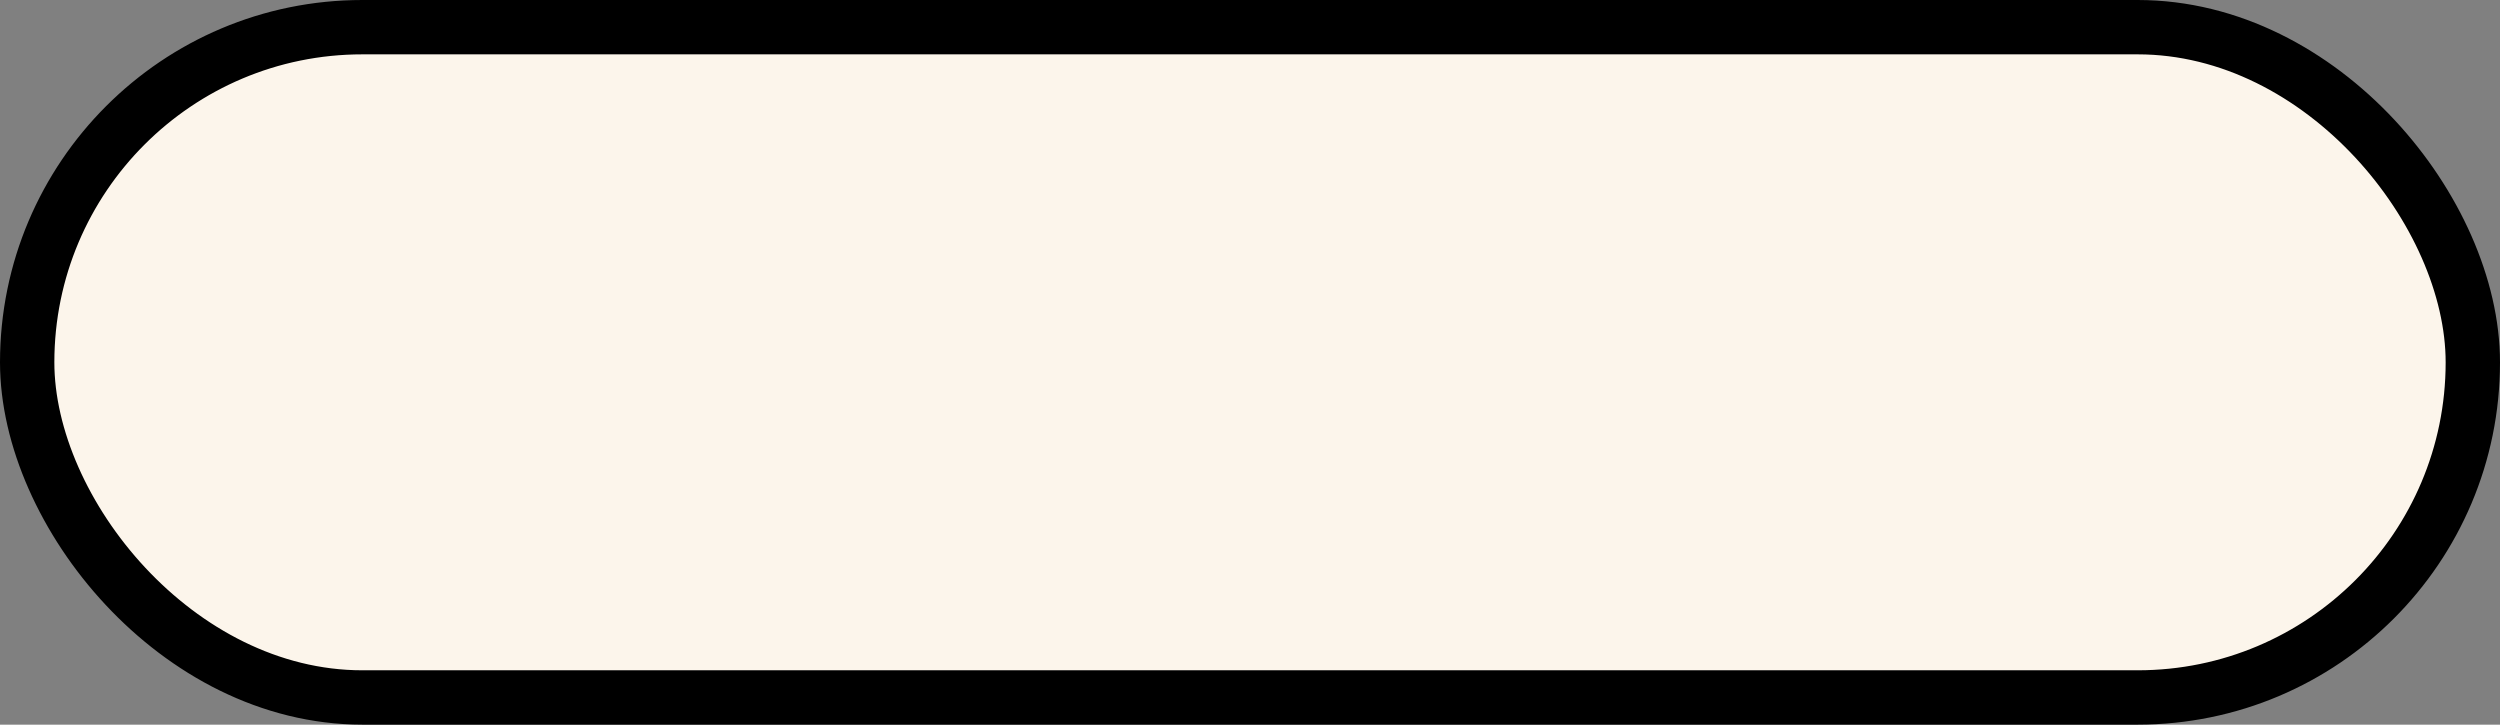 <svg xmlns="http://www.w3.org/2000/svg" width="276" height="80" viewBox="0 0 276 80">
    <rect x="0" y="0" width="276" height="80" fill="#808080" stroke="none"/>
    <rect width="270" height="74" x="9" y="136" fill="#FCF5EB" fill-rule="evenodd" stroke="#000" stroke-width="6" rx="37" transform="translate(-6 -133)"/>
</svg>
